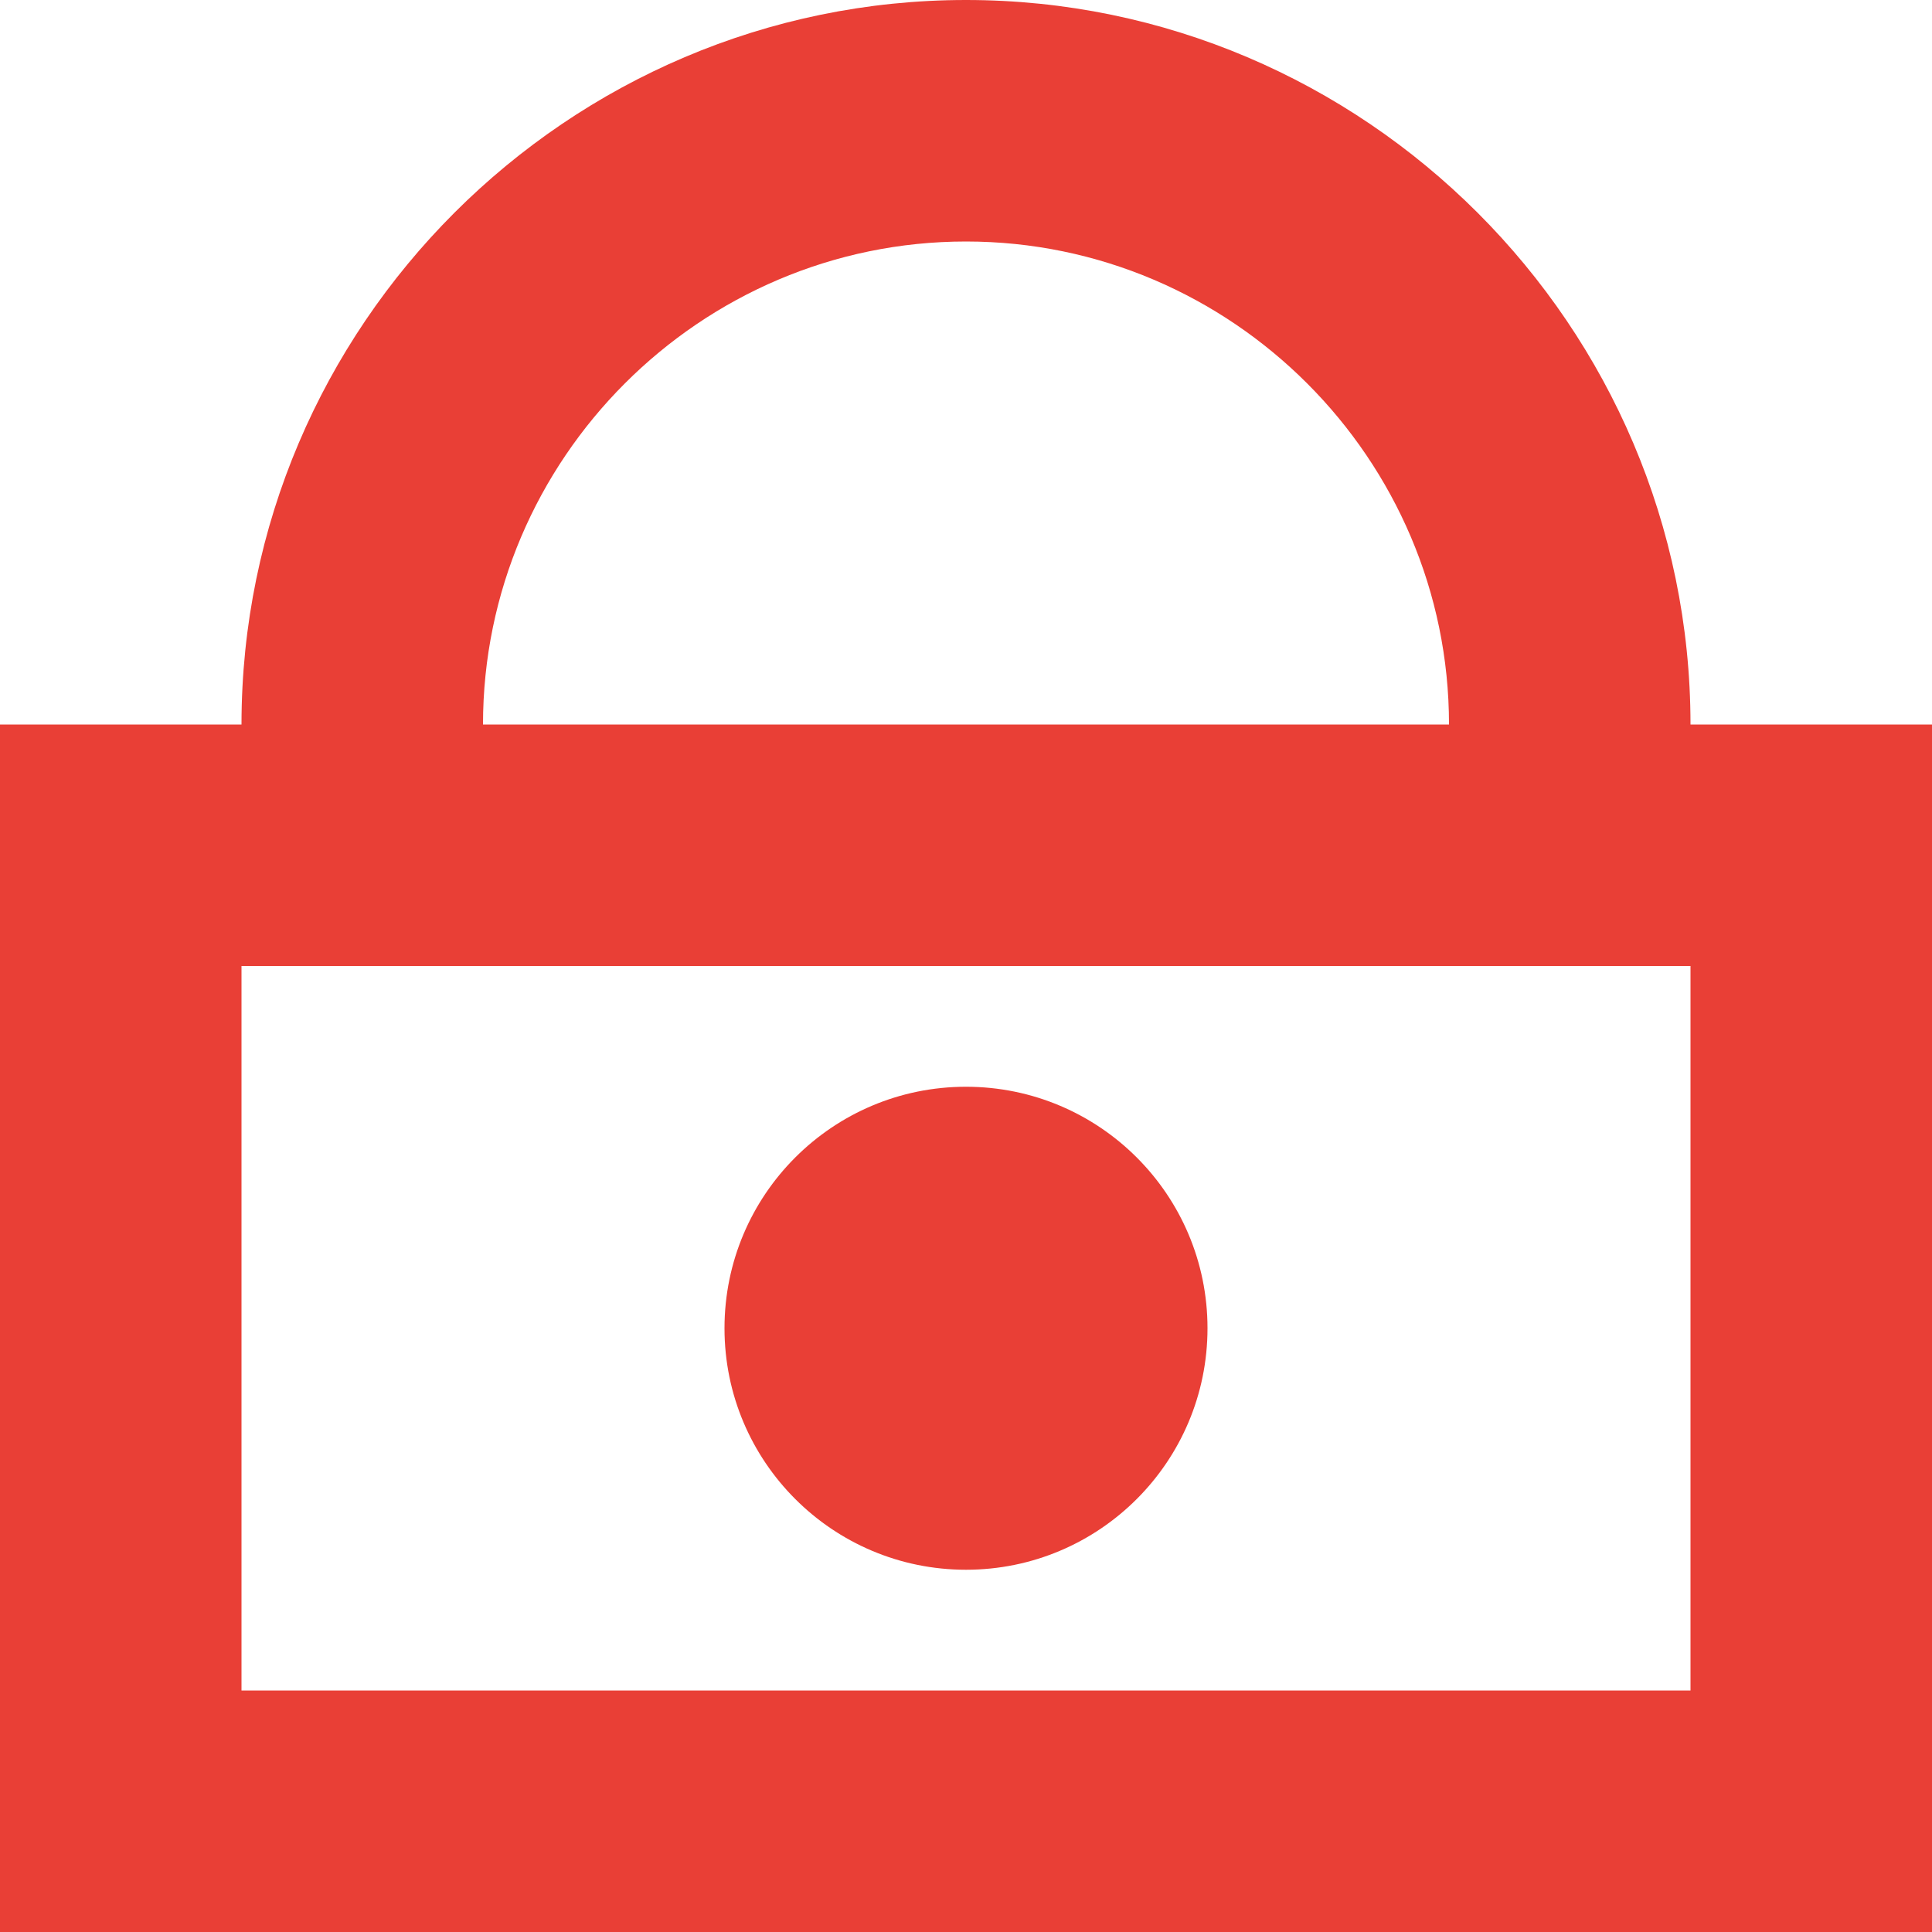 <?xml version="1.0" encoding="utf-8"?>
<!-- Generator: Adobe Illustrator 19.0.0, SVG Export Plug-In . SVG Version: 6.00 Build 0)  -->
<svg version="1.1" id="Слой_1" xmlns="http://www.w3.org/2000/svg" xmlns:xlink="http://www.w3.org/1999/xlink" x="0px" y="0px"
	 viewBox="0 0 16 16" fill="#e93f36" style="enable-background:new 0 0 16 16;" xml:space="preserve">
<g>
	<circle cx="8" cy="11" r="2"/>
	<path d="M14,6c0-3.3-2.7-6-6-6S2,2.7,2,6H0v10h16V6H14z M8,2c2.2,0,4,1.8,4,4H4C4,3.8,5.8,2,8,2z M14,14H2V8h12V14z"/>
</g>
</svg>

